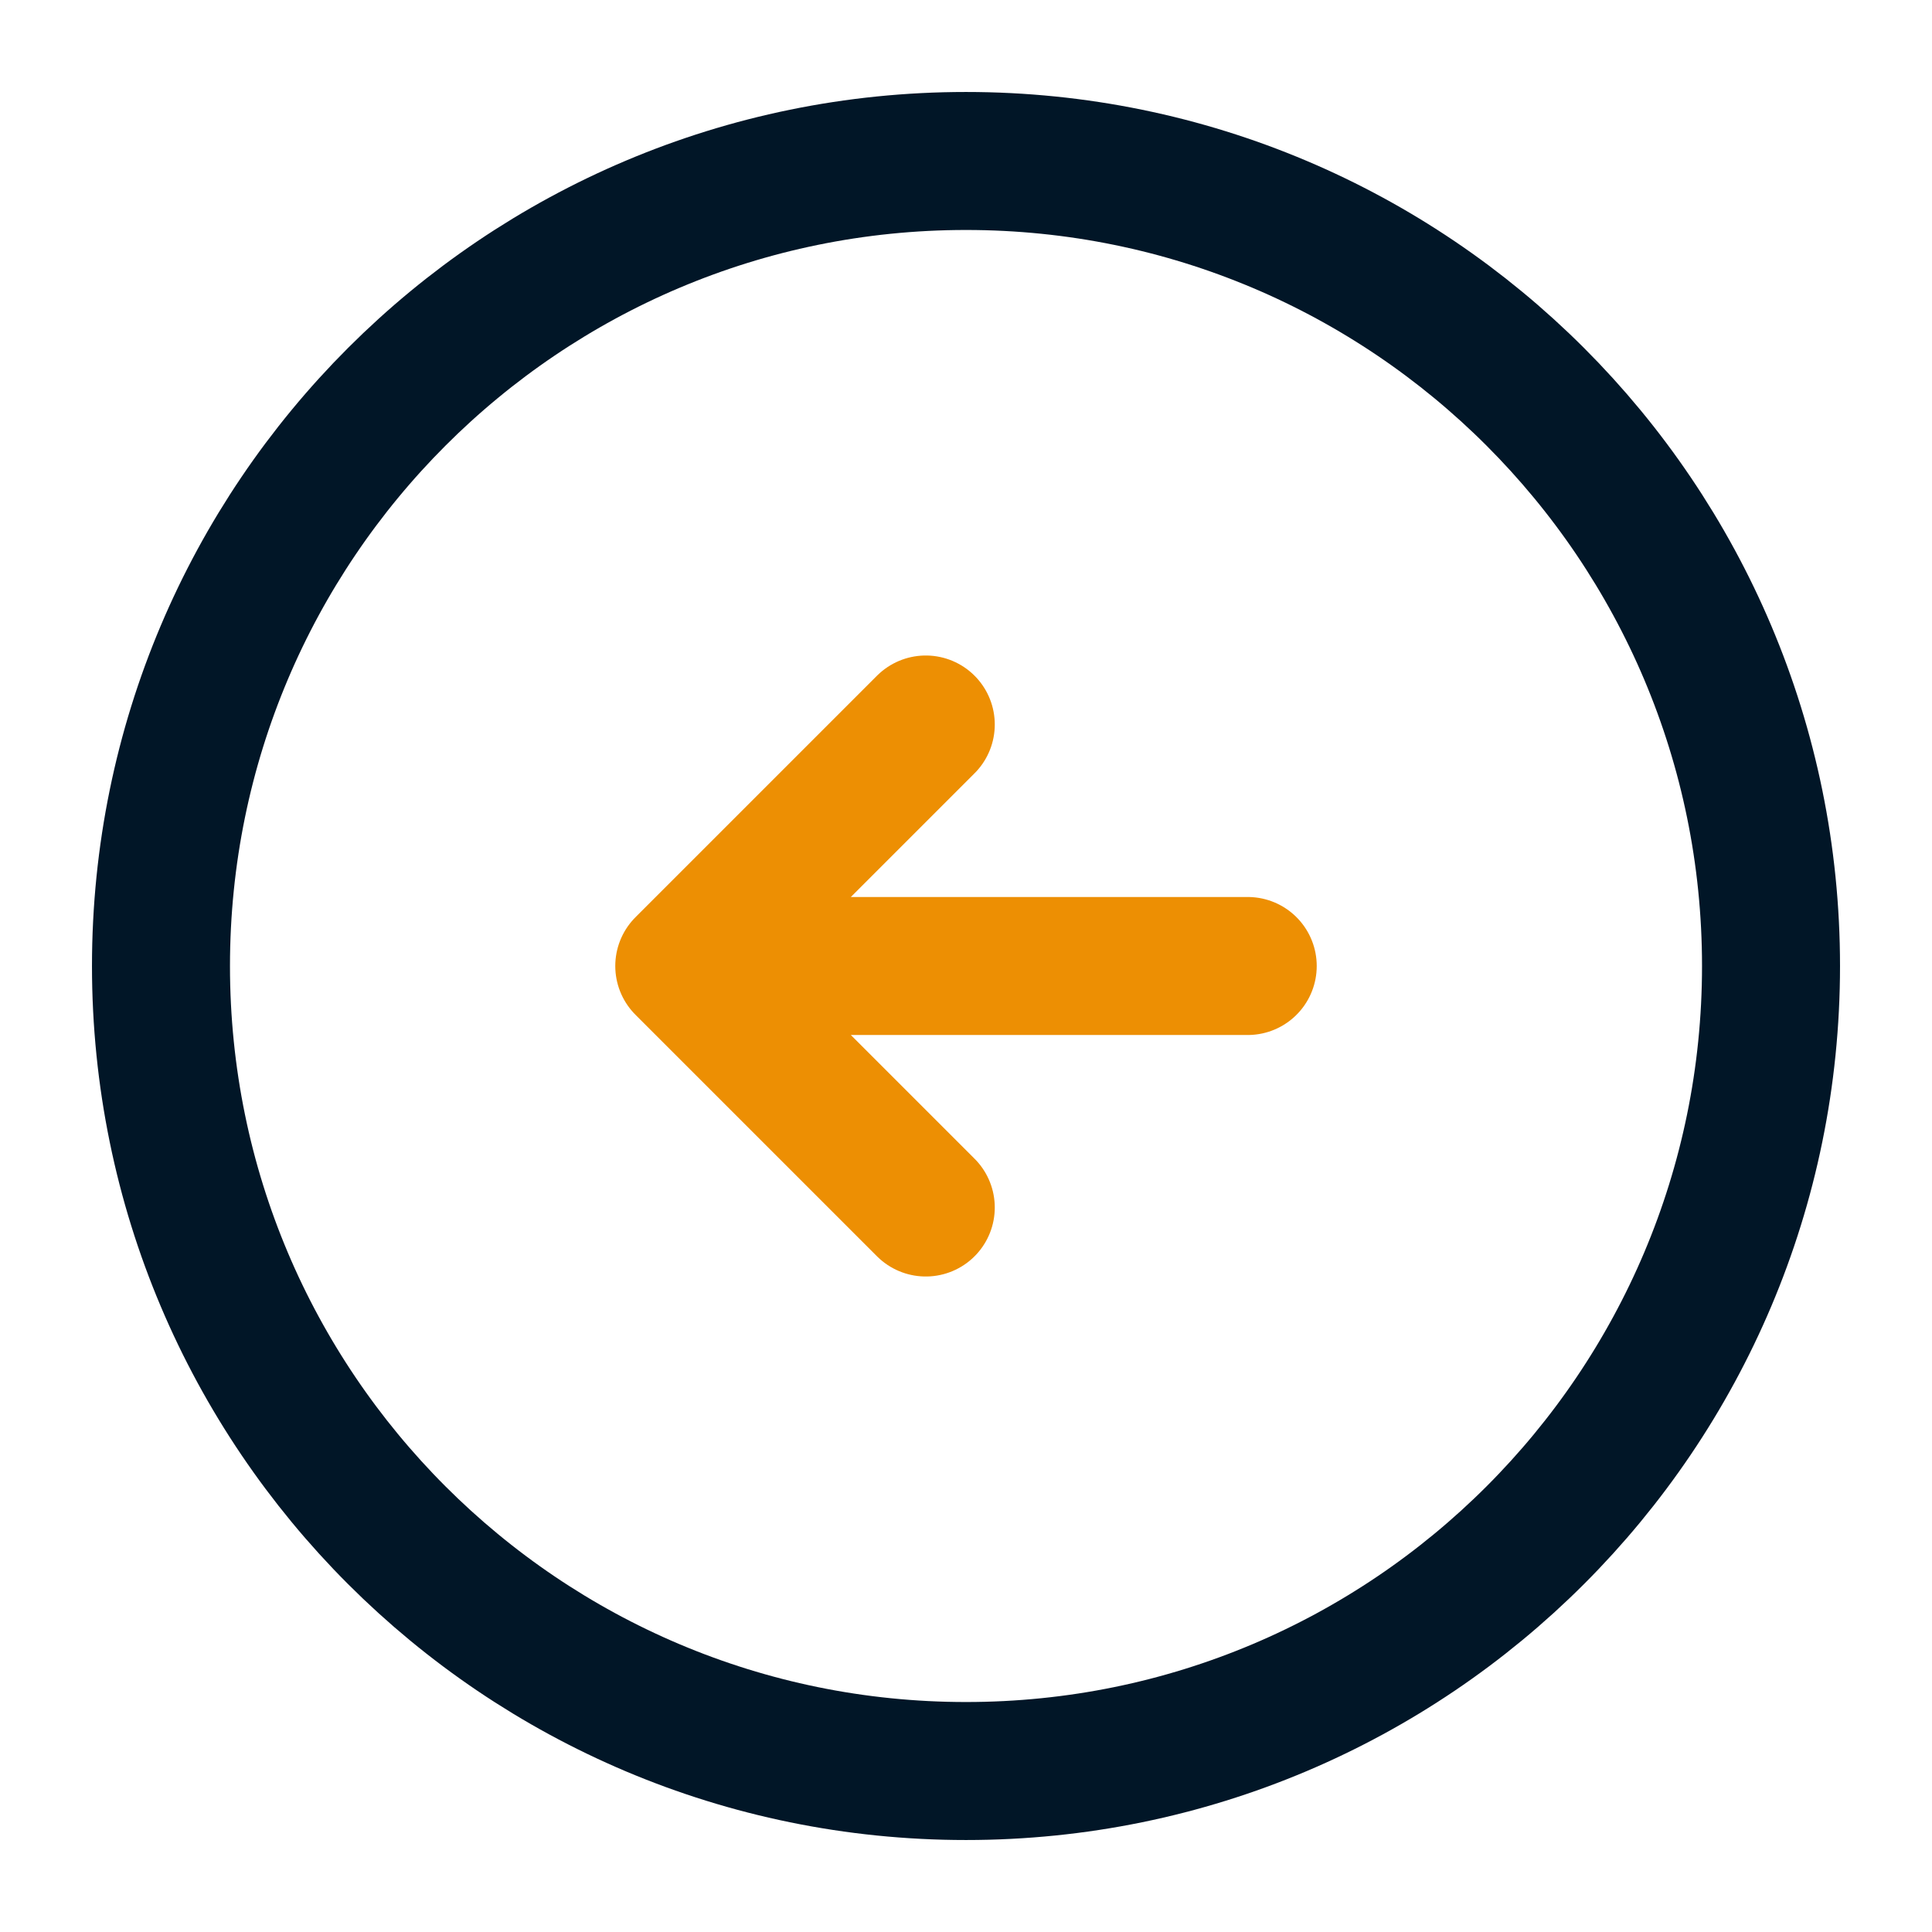 <svg width="28" height="28" viewBox="0 0 28 28" fill="none" xmlns="http://www.w3.org/2000/svg">
<path d="M14 25.667C20.444 25.667 25.667 20.444 25.667 14C25.667 7.557 20.444 2.333 14 2.333C7.557 2.333 2.333 7.557 2.333 14C2.333 20.444 7.557 25.667 14 25.667Z" stroke="#011627" stroke-width="2" stroke-linecap="round" stroke-linejoin="round"/>
<path d="M18.083 14H11.083M13.417 10.5L9.917 14L13.417 17.5" stroke="#ED8F03" stroke-width="2" stroke-linecap="round" stroke-linejoin="round"/>
</svg>
